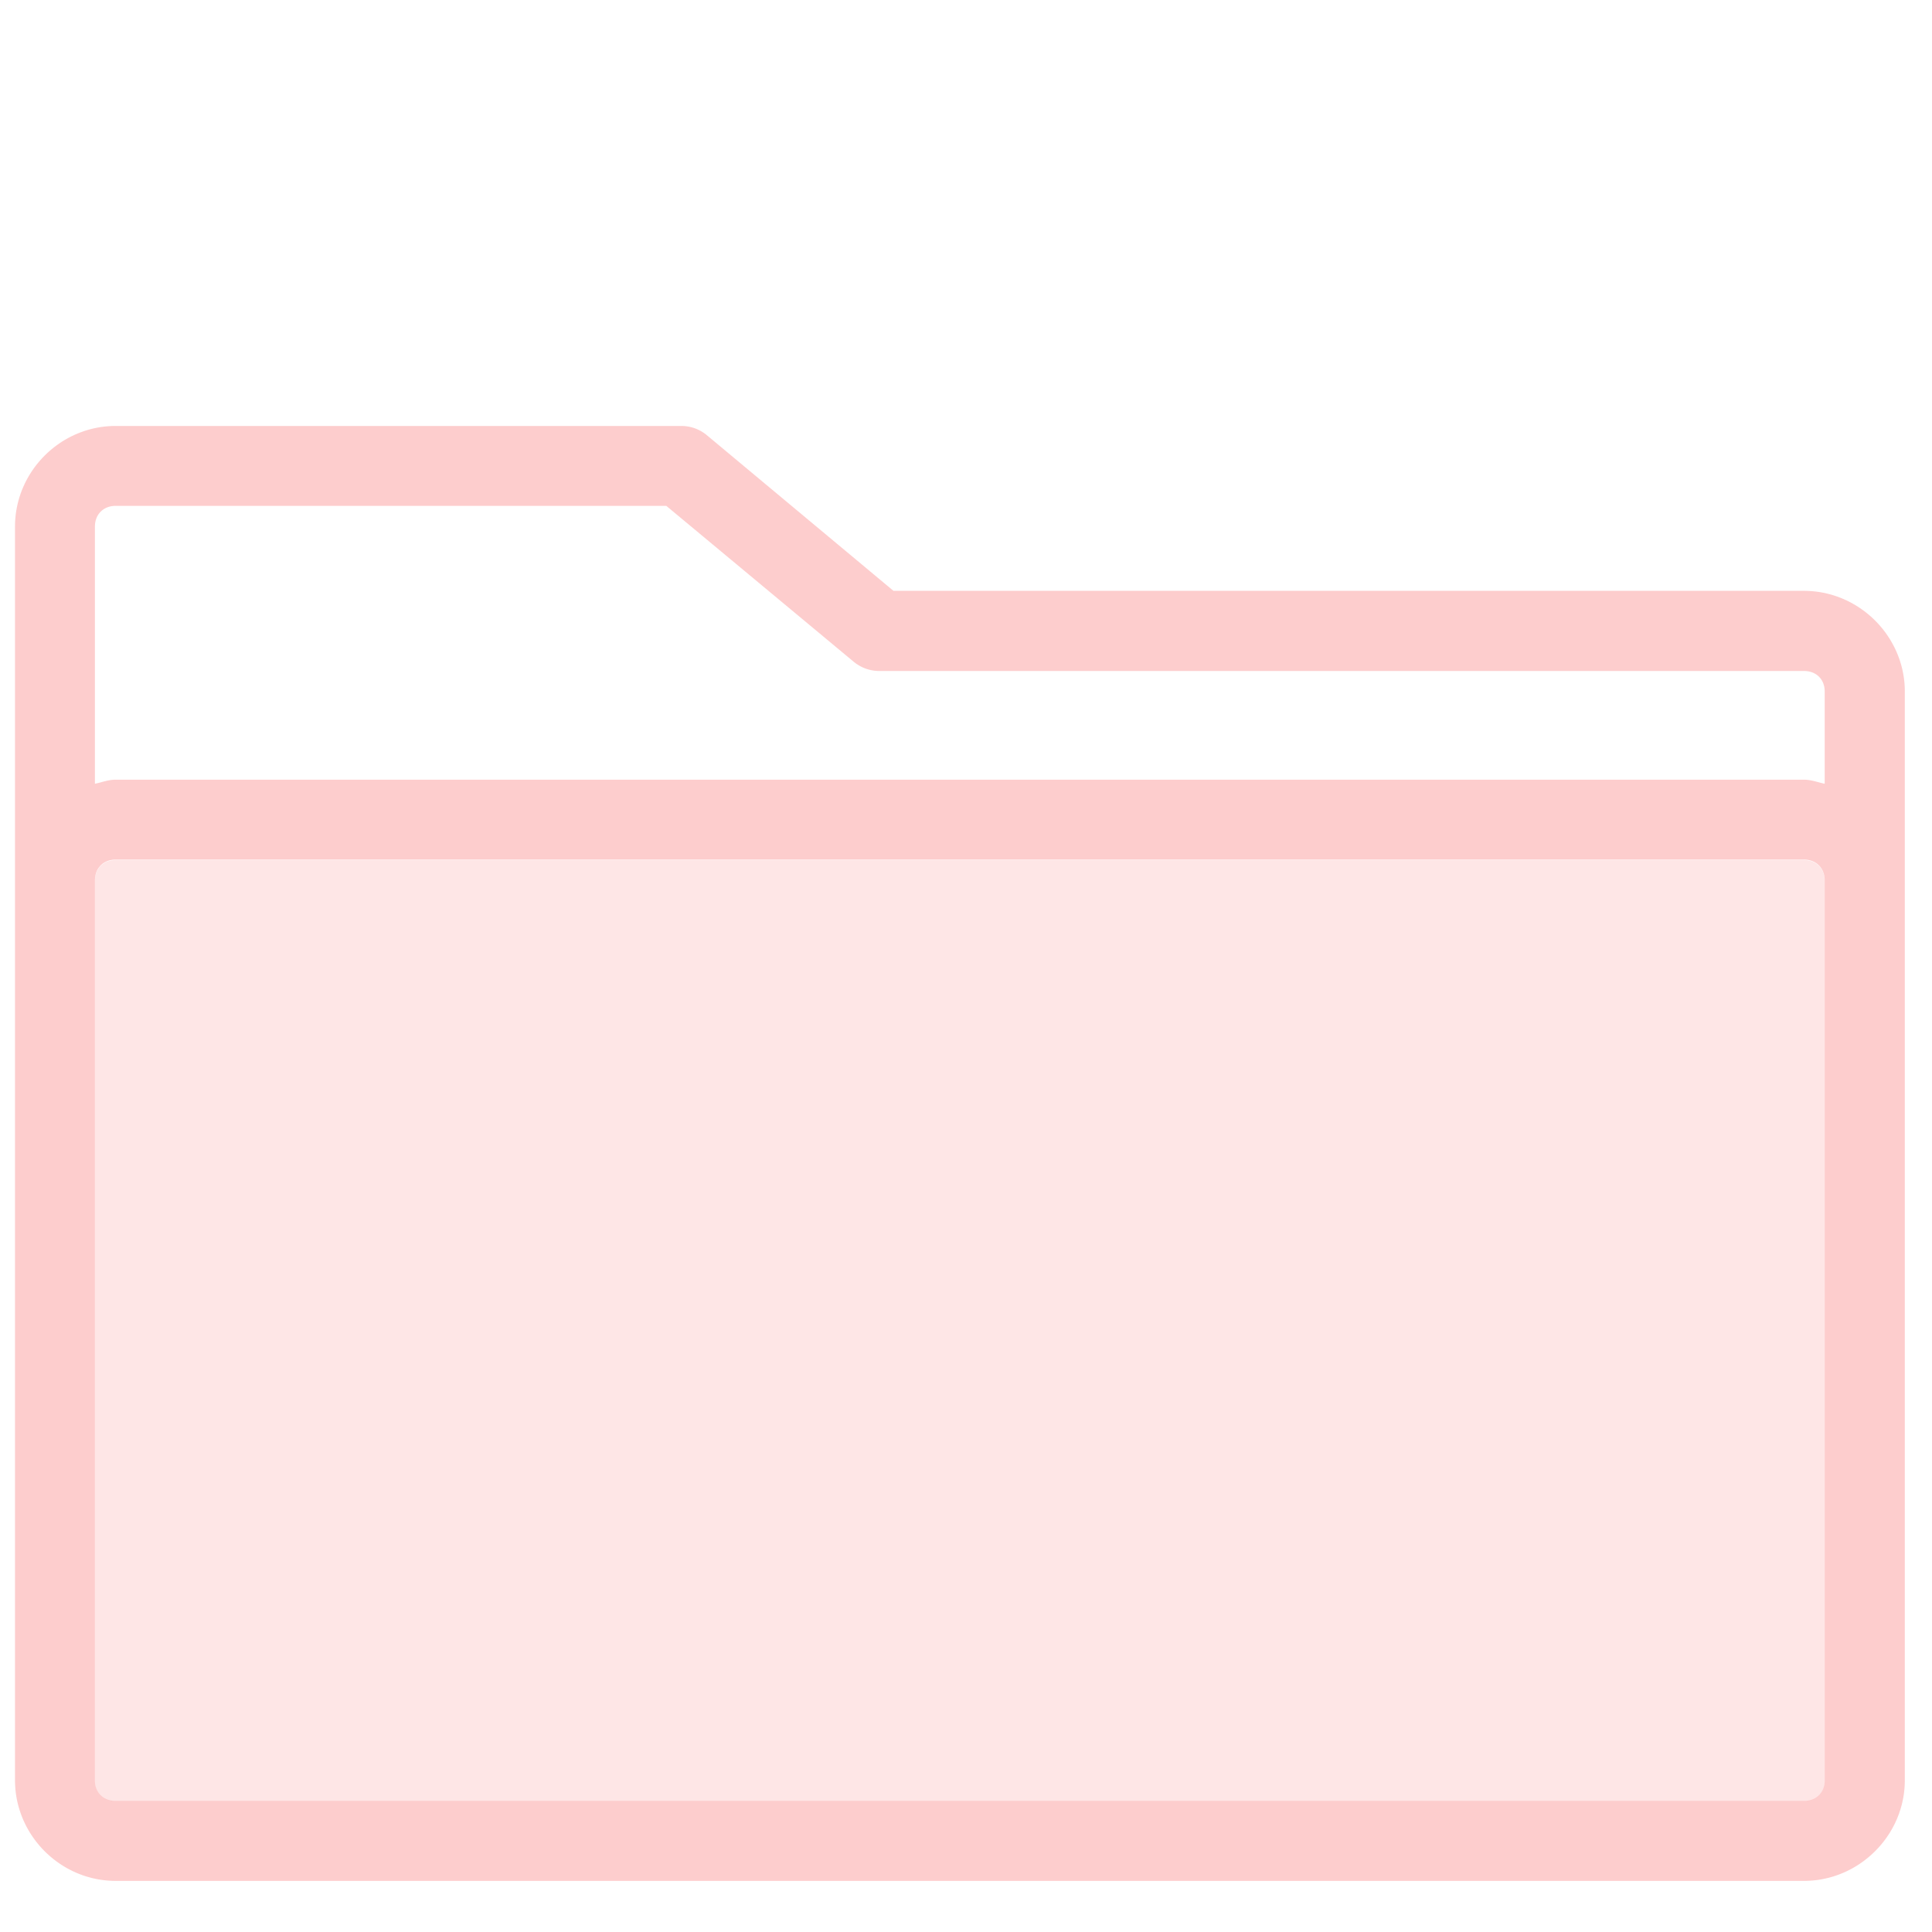 <?xml version="1.0" encoding="UTF-8"?>
<!-- Created with Inkscape (http://www.inkscape.org/) -->
<svg width="36" height="36" version="1.1" viewBox="0 0 9.525 9.525" xmlns="http://www.w3.org/2000/svg" xmlns:cc="http://creativecommons.org/ns#" xmlns:dc="http://purl.org/dc/elements/1.1/" xmlns:rdf="http://www.w3.org/1999/02/22-rdf-syntax-ns#">
 <g transform="translate(0 -287.47)">
  <path d="m0.57 289.77c-0.166 0-0.3 0.134-0.3 0.3v1.744c0-0.166 0.134-0.3 0.3-0.3h8.323c0.166 0 0.299 0.134 0.299 0.3v-0.931c0-0.166-0.133-0.299-0.299-0.299h-4.561l-0.977-0.814z" fill="none"/>
  <path d="m0.57 289.57c-0.271 0-0.496 0.224-0.496 0.496v6.181c0 0.271 0.224 0.496 0.496 0.496h8.324c0.271 0 0.497-0.224 0.497-0.496v-5.368c0-0.271-0.225-0.496-0.497-0.496h-4.489l-0.922-0.769a0.197 0.197 0 0 0-0.127-0.044zm0 0.394h2.715l0.922 0.767a0.197 0.197 0 0 0 0.125 0.047h4.562c0.06 0 0.102 0.041 0.102 0.101v0.455c-0.034-7e-3 -0.066-0.02-0.102-0.02h-8.324c-0.036 0-0.068 0.013-0.102 0.02v-1.268c0-0.06 0.042-0.102 0.102-0.102zm0 1.744h8.324c0.06 0 0.102 0.042 0.102 0.102v4.438c0 0.06-0.042 0.101-0.102 0.101h-8.324c-0.06 0-0.102-0.041-0.102-0.101v-4.438c0-0.06 0.042-0.102 0.102-0.102z" color="#000000" color-rendering="auto" dominant-baseline="auto" fill="#fdb8b8" fill-opacity=".692" image-rendering="auto" shape-rendering="auto" solid-color="#000000" style="font-feature-settings:normal;font-variant-alternates:normal;font-variant-caps:normal;font-variant-ligatures:normal;font-variant-numeric:normal;font-variant-position:normal;isolation:auto;mix-blend-mode:normal;shape-padding:0;text-decoration-color:#000000;text-decoration-line:none;text-decoration-style:solid;text-indent:0;text-orientation:mixed;text-transform:none;white-space:normal"/>
  <path d="m0.57 291.71c-0.06 0-0.102 0.042-0.102 0.102v4.438c0 0.06 0.042 0.101 0.102 0.101h8.324c0.06 0 0.102-0.041 0.102-0.101v-4.438c0-0.06-0.042-0.102-0.102-0.102z" fill="#fdb8b8" fill-opacity=".346"/>
 </g>
</svg>
